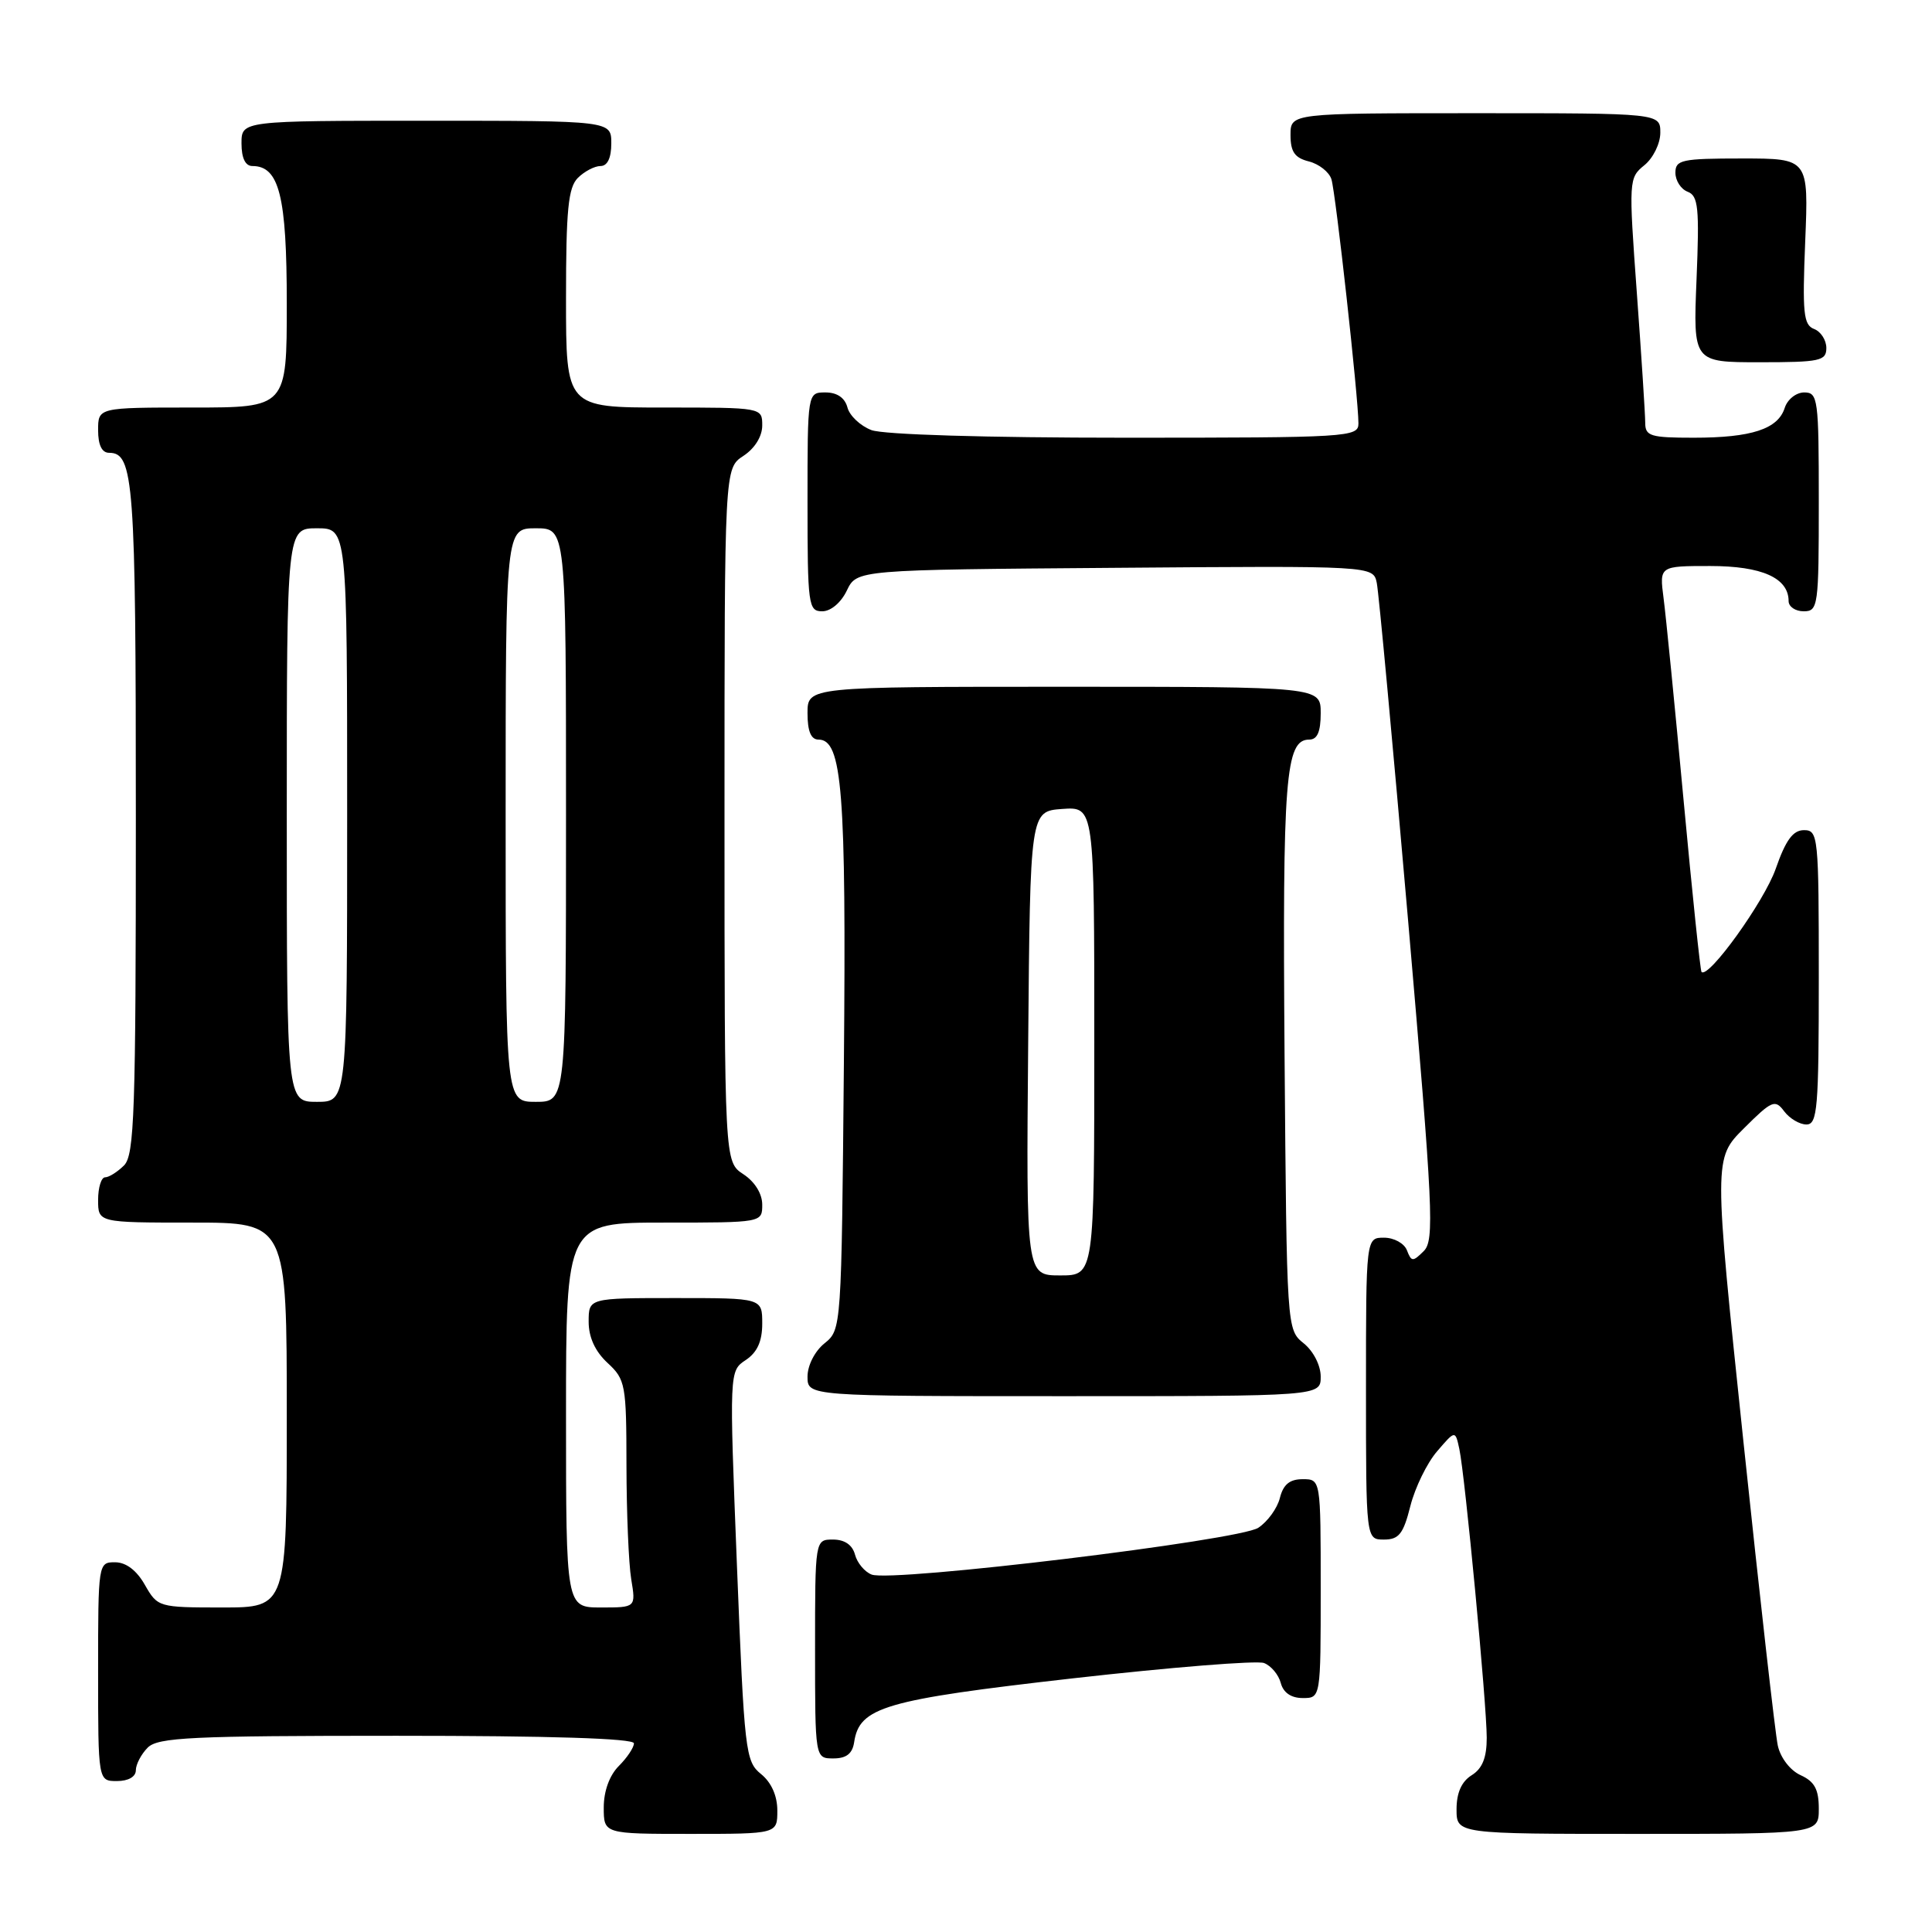 <?xml version="1.0" encoding="UTF-8" standalone="no"?>
<!DOCTYPE svg PUBLIC "-//W3C//DTD SVG 1.1//EN" "http://www.w3.org/Graphics/SVG/1.1/DTD/svg11.dtd" >
<svg xmlns="http://www.w3.org/2000/svg" xmlns:xlink="http://www.w3.org/1999/xlink" version="1.1" viewBox="0 0 256 256">
 <g >
 <path fill="currentColor"
d=" M 103.00 239.91 C 103.00 237.95 102.21 236.18 100.84 235.07 C 98.77 233.40 98.63 232.13 97.65 207.49 C 96.63 181.66 96.63 181.66 98.82 180.21 C 100.34 179.19 101.00 177.74 101.00 175.38 C 101.00 172.00 101.00 172.00 89.50 172.00 C 78.00 172.00 78.00 172.00 78.00 175.14 C 78.00 177.20 78.86 179.07 80.50 180.59 C 82.88 182.79 83.00 183.44 83.01 194.20 C 83.02 200.42 83.30 207.19 83.64 209.25 C 84.26 213.00 84.26 213.00 79.63 213.00 C 75.00 213.00 75.00 213.00 75.00 187.50 C 75.00 162.00 75.00 162.00 88.00 162.00 C 101.00 162.00 101.00 162.00 101.00 159.62 C 101.00 158.17 100.01 156.58 98.50 155.59 C 96.00 153.95 96.00 153.95 96.00 108.00 C 96.00 62.05 96.00 62.05 98.50 60.41 C 100.01 59.42 101.00 57.83 101.00 56.38 C 101.00 54.00 101.00 54.00 88.00 54.00 C 75.00 54.00 75.00 54.00 75.00 39.57 C 75.00 27.79 75.29 24.85 76.57 23.57 C 77.44 22.71 78.79 22.00 79.57 22.00 C 80.49 22.00 81.00 20.93 81.00 19.00 C 81.00 16.00 81.00 16.00 56.50 16.00 C 32.00 16.00 32.00 16.00 32.00 19.00 C 32.00 20.95 32.51 22.00 33.44 22.00 C 37.00 22.00 38.00 25.98 38.00 40.22 C 38.00 54.00 38.00 54.00 25.50 54.00 C 13.00 54.00 13.00 54.00 13.00 57.00 C 13.00 58.97 13.50 60.00 14.46 60.00 C 17.73 60.00 18.00 63.74 18.00 108.36 C 18.00 147.48 17.81 153.05 16.43 154.43 C 15.56 155.29 14.44 156.00 13.93 156.00 C 13.42 156.00 13.00 157.35 13.00 159.00 C 13.00 162.00 13.00 162.00 25.50 162.00 C 38.00 162.00 38.00 162.00 38.00 187.50 C 38.00 213.00 38.00 213.00 29.45 213.00 C 21.01 213.00 20.89 212.96 19.20 210.01 C 18.11 208.08 16.70 207.01 15.25 207.01 C 13.02 207.00 13.00 207.13 13.00 221.50 C 13.00 236.00 13.00 236.00 15.50 236.00 C 17.00 236.00 18.00 235.43 18.00 234.57 C 18.00 233.79 18.71 232.44 19.57 231.57 C 20.93 230.21 25.33 230.00 52.57 230.00 C 72.86 230.00 84.00 230.35 84.00 231.00 C 84.00 231.55 83.10 232.90 82.00 234.00 C 80.76 235.24 80.00 237.33 80.00 239.50 C 80.00 243.00 80.00 243.00 91.50 243.00 C 103.00 243.00 103.00 243.00 103.00 239.91 Z  M 241.00 239.66 C 241.00 237.10 240.44 236.06 238.59 235.22 C 237.21 234.59 235.93 232.93 235.57 231.31 C 235.23 229.77 233.18 211.62 231.01 191.00 C 227.07 153.50 227.07 153.50 231.09 149.50 C 234.79 145.81 235.21 145.64 236.41 147.25 C 237.13 148.21 238.46 149.00 239.36 149.00 C 240.82 149.00 241.00 146.91 241.00 129.50 C 241.00 110.80 240.92 110.00 239.04 110.00 C 237.58 110.00 236.62 111.31 235.29 115.12 C 233.78 119.44 226.39 129.72 225.46 128.79 C 225.30 128.63 224.23 118.37 223.08 106.00 C 221.93 93.62 220.74 81.59 220.43 79.25 C 219.88 75.00 219.88 75.00 226.61 75.00 C 233.46 75.00 237.00 76.58 237.00 79.65 C 237.00 80.39 237.90 81.00 239.00 81.00 C 240.91 81.00 241.00 80.33 241.00 66.50 C 241.00 52.84 240.89 52.00 239.07 52.00 C 238.00 52.00 236.84 52.92 236.48 54.06 C 235.59 56.85 232.09 58.00 224.43 58.00 C 218.69 58.00 218.00 57.79 218.00 56.02 C 218.00 54.93 217.50 47.19 216.89 38.82 C 215.80 23.87 215.82 23.57 217.89 21.89 C 219.05 20.95 220.00 19.02 220.00 17.59 C 220.00 15.00 220.00 15.00 195.50 15.00 C 171.00 15.00 171.00 15.00 171.00 17.89 C 171.00 20.12 171.56 20.92 173.43 21.39 C 174.77 21.73 176.12 22.79 176.42 23.75 C 176.99 25.56 180.00 52.75 180.00 56.11 C 180.00 57.92 178.75 58.00 149.07 58.00 C 130.62 58.00 117.06 57.59 115.47 56.99 C 114.00 56.43 112.57 55.08 112.29 53.99 C 111.95 52.71 110.92 52.00 109.38 52.00 C 107.00 52.00 107.00 52.00 107.00 66.50 C 107.00 80.20 107.11 81.00 108.95 81.00 C 110.08 81.00 111.44 79.86 112.21 78.25 C 113.53 75.50 113.53 75.50 147.74 75.24 C 181.96 74.97 181.96 74.97 182.43 77.24 C 182.69 78.48 184.55 98.56 186.57 121.85 C 189.90 160.43 190.09 164.34 188.65 165.78 C 187.21 167.21 187.02 167.21 186.43 165.68 C 186.08 164.75 184.71 164.00 183.39 164.00 C 181.00 164.00 181.00 164.00 181.00 184.00 C 181.00 204.00 181.00 204.00 183.38 204.00 C 185.36 204.00 185.95 203.26 186.88 199.56 C 187.50 197.11 189.09 193.85 190.42 192.31 C 192.83 189.50 192.83 189.50 193.37 192.00 C 194.13 195.56 197.00 225.82 197.00 230.27 C 197.00 232.90 196.42 234.35 195.00 235.23 C 193.66 236.07 193.00 237.56 193.00 239.74 C 193.00 243.00 193.00 243.00 217.00 243.00 C 241.00 243.00 241.00 243.00 241.00 239.66 Z  M 113.18 230.85 C 113.87 226.20 117.19 225.23 142.15 222.39 C 155.15 220.92 166.56 220.00 167.49 220.36 C 168.43 220.72 169.42 221.91 169.71 223.01 C 170.05 224.29 171.08 225.00 172.62 225.00 C 175.00 225.00 175.00 225.00 175.00 210.50 C 175.00 196.00 175.00 196.00 172.61 196.00 C 170.89 196.00 170.04 196.70 169.59 198.49 C 169.25 199.86 167.96 201.63 166.73 202.44 C 164.16 204.12 118.22 209.68 115.50 208.64 C 114.57 208.28 113.58 207.09 113.29 205.99 C 112.95 204.71 111.92 204.00 110.38 204.00 C 108.00 204.00 108.00 204.00 108.00 218.50 C 108.00 233.00 108.00 233.00 110.43 233.00 C 112.15 233.00 112.95 232.37 113.18 230.85 Z  M 175.00 182.41 C 175.00 180.93 174.04 179.04 172.75 178.00 C 170.50 176.18 170.50 176.16 170.21 139.75 C 169.93 103.03 170.32 98.00 173.48 98.00 C 174.55 98.00 175.00 96.97 175.00 94.50 C 175.00 91.00 175.00 91.00 141.00 91.00 C 107.00 91.00 107.00 91.00 107.00 94.50 C 107.00 96.90 107.46 98.00 108.46 98.00 C 111.60 98.00 112.14 104.85 111.82 140.84 C 111.50 176.10 111.50 176.18 109.25 178.00 C 107.96 179.04 107.00 180.93 107.00 182.41 C 107.00 185.00 107.00 185.00 141.00 185.00 C 175.00 185.00 175.00 185.00 175.00 182.41 Z  M 242.00 46.11 C 242.00 45.07 241.27 43.93 240.37 43.59 C 238.97 43.05 238.81 41.47 239.20 31.98 C 239.65 21.00 239.65 21.00 230.82 21.00 C 222.83 21.00 222.00 21.18 222.00 22.89 C 222.00 23.93 222.73 25.07 223.63 25.41 C 225.03 25.95 225.19 27.53 224.80 37.02 C 224.35 48.00 224.35 48.00 233.18 48.00 C 241.17 48.00 242.00 47.82 242.00 46.11 Z  M 38.00 108.00 C 38.00 70.00 38.00 70.00 42.00 70.00 C 46.00 70.00 46.00 70.00 46.00 108.00 C 46.00 146.00 46.00 146.00 42.00 146.00 C 38.00 146.00 38.00 146.00 38.00 108.00 Z  M 67.00 108.00 C 67.00 70.00 67.00 70.00 71.00 70.00 C 75.00 70.00 75.00 70.00 75.00 108.00 C 75.00 146.00 75.00 146.00 71.00 146.00 C 67.00 146.00 67.00 146.00 67.00 108.00 Z  M 136.24 138.25 C 136.50 107.50 136.50 107.50 140.75 107.19 C 145.00 106.89 145.00 106.89 145.00 137.94 C 145.00 169.00 145.00 169.00 140.49 169.00 C 135.97 169.00 135.97 169.00 136.24 138.25 Z "/>
</g>
</svg>
